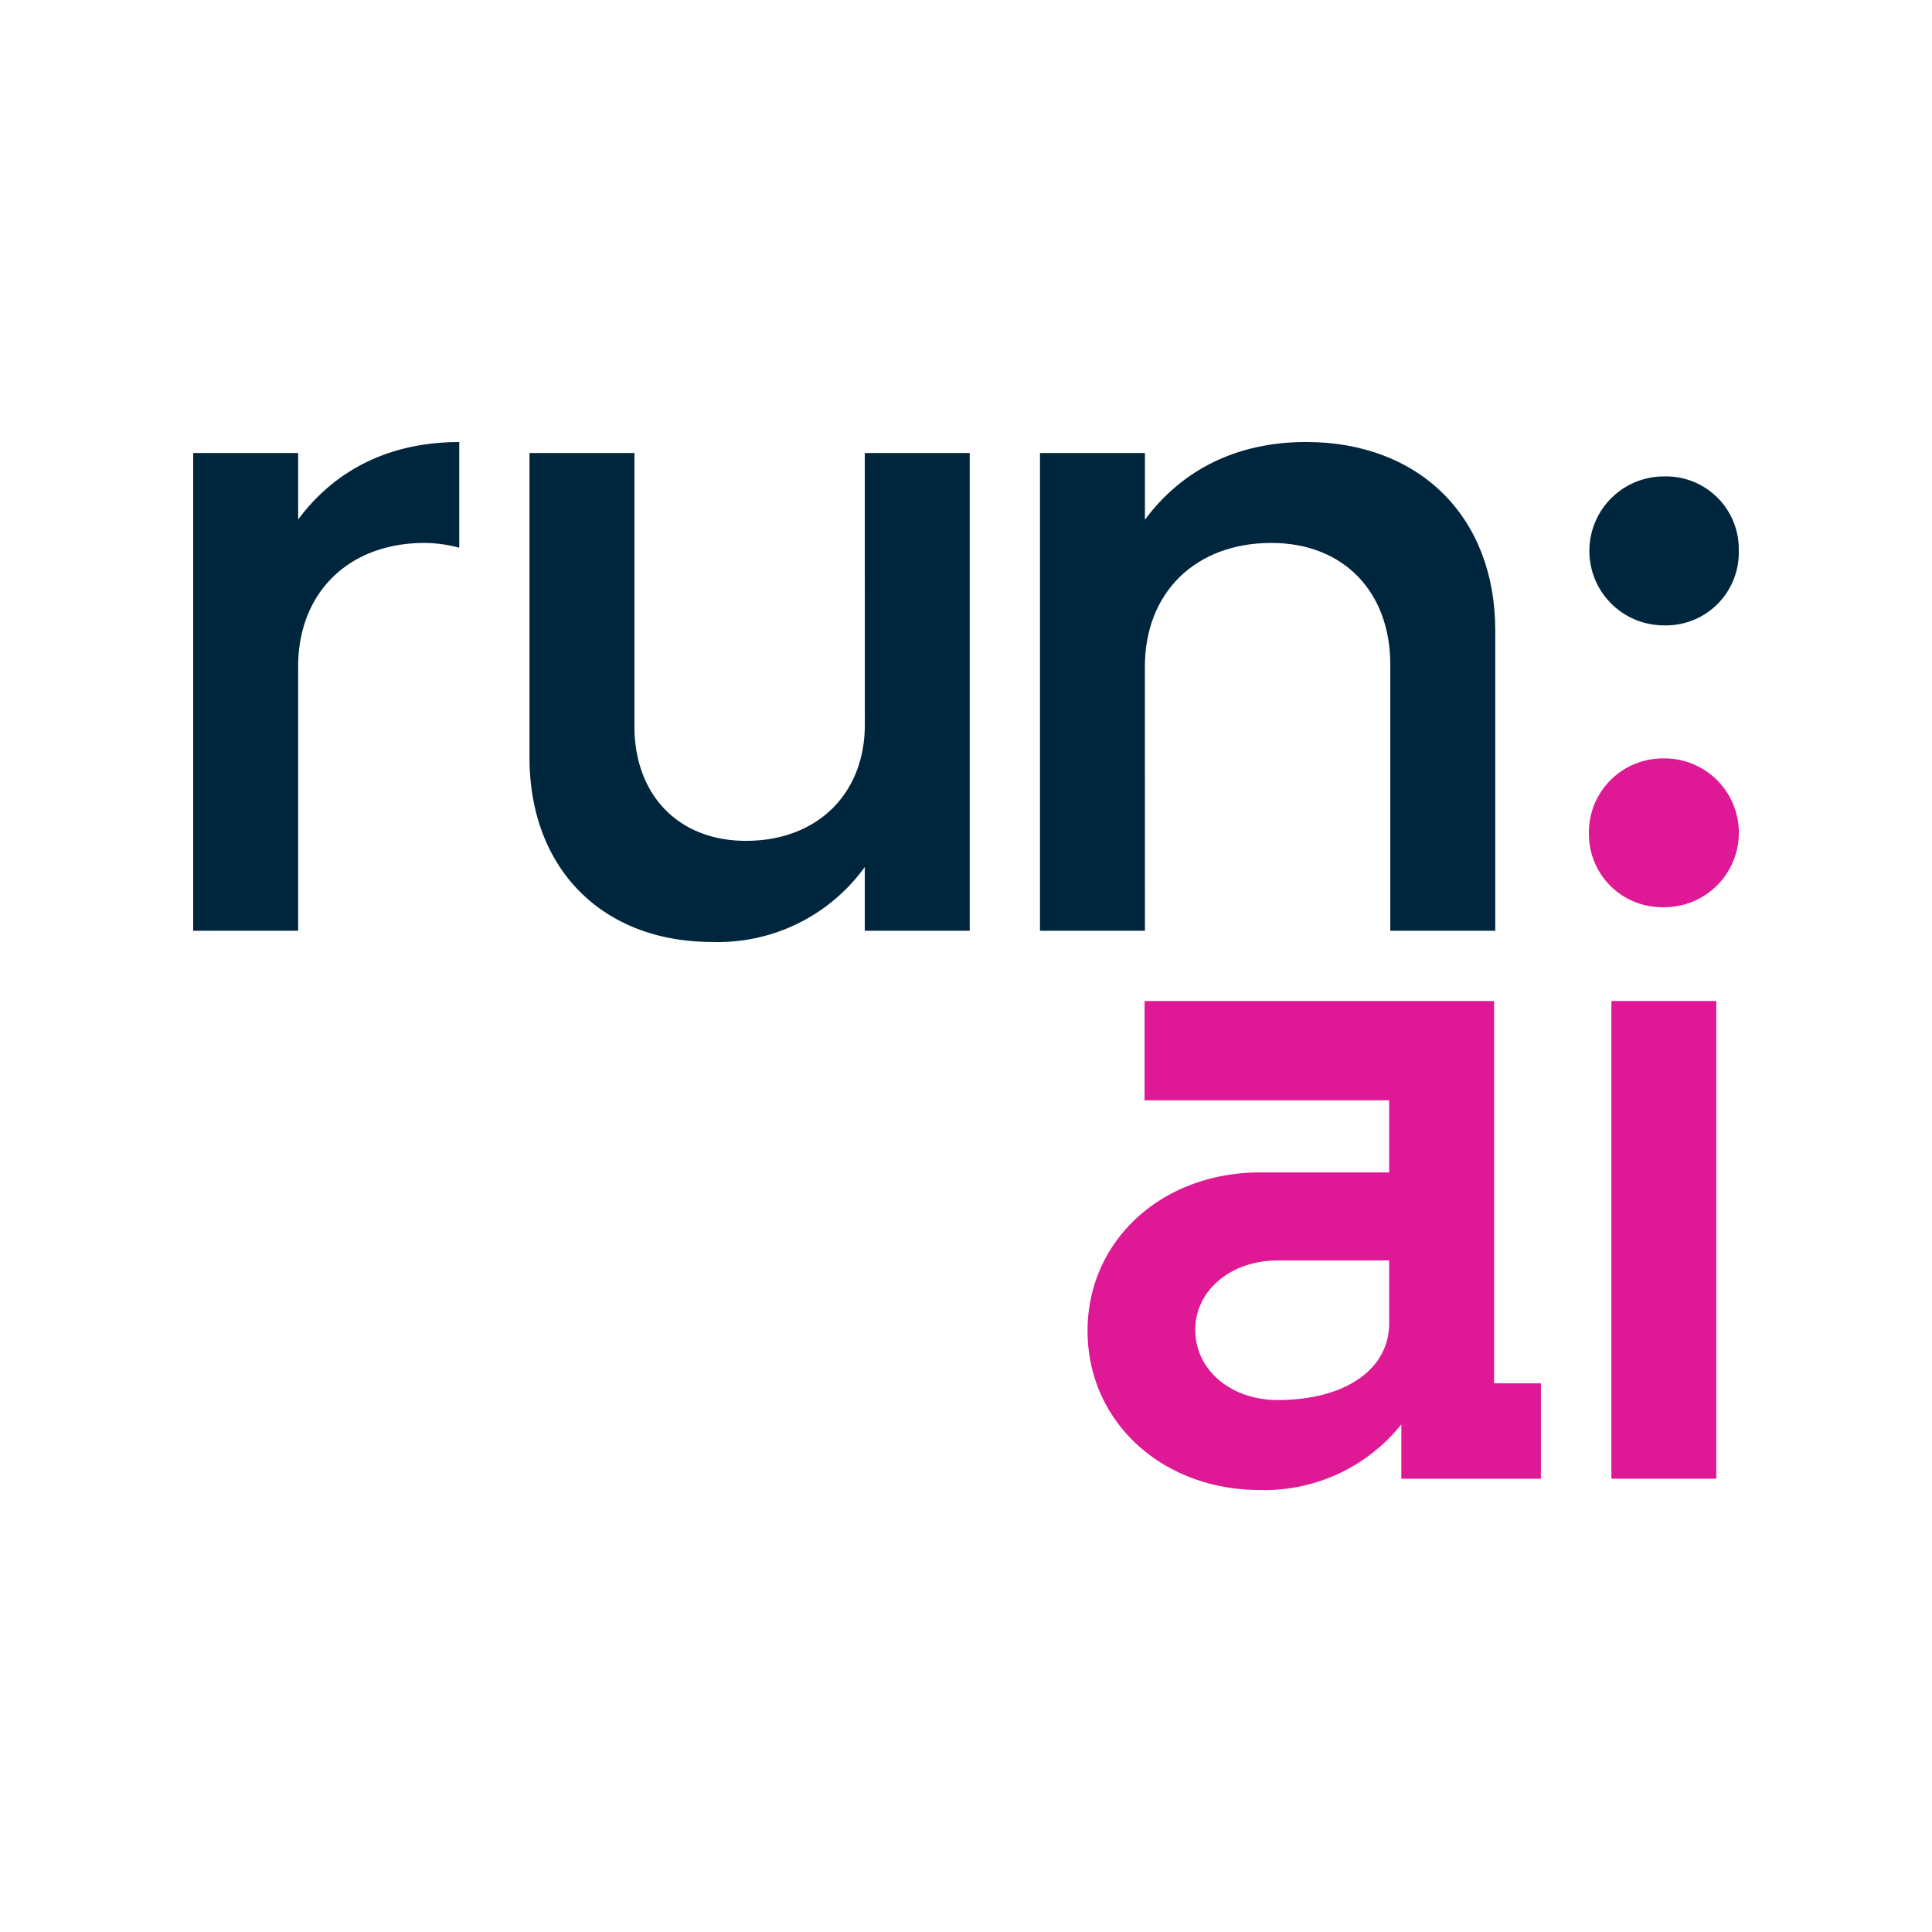 <svg xmlns="http://www.w3.org/2000/svg" viewBox="0 0 200 200"><title>cutom_landscape</title><path d="M89.527,75.019c0,7.175-4.938,12.024-12.31,12.024-6.982,0-11.54-4.75-11.54-11.851V46.897H54.813V78.411c0,11.54,7.565,19.1,18.908,19.1A18.738,18.738,0,0,0,89.522,89.754v6.597H100.386V46.897H89.522Z" fill="#00263e"/><path d="M118.518,69.004c0-7.659,5.239-12.799,13.091-12.799,7.466,0,12.315,5.042,12.315,12.607V96.351h10.864V65.241c0-11.733-7.851-19.485-19.584-19.485-7.081,0-12.799,2.81-16.681,8.044V46.897H107.66V96.351h10.864Z" fill="#00263e"/><path d="M30.864,53.78v-6.884H20V96.351H30.864V69.004c0-7.659,5.234-12.799,13.091-12.799a14.286,14.286,0,0,1,3.585.494V45.761C40.463,45.761,34.745,48.546,30.864,53.78Z" fill="#00263e"/><path d="M154.67,103.624H118.484v10.281H143.806v7.466H130.424c-10.177,0-17.841,7.081-17.841,16.389,0,9.382,7.664,16.483,17.841,16.483a18.113,18.113,0,0,0,14.641-6.79v5.624h14.449v-9.876h-4.844ZM143.806,136.981c0,4.844-4.652,7.95-11.54,7.95-4.844,0-8.533-3.106-8.533-7.274,0-4.074,3.689-7.175,8.533-7.175H143.806Z" fill="#df1995"/><path d="M172.239,78.51a7.659,7.659,0,0,0-7.757,7.559q-.001.092-0.0.184a7.575,7.575,0,0,0,7.488,7.661q.135.002.269-.002a7.703,7.703,0,0,0,.304-15.402Q172.391,78.507,172.239,78.51Z" fill="#df1995"/><path d="M172.239,64.738a7.54,7.54,0,0,0,7.758-7.317q.006-.22,0-.441a7.522,7.522,0,0,0-7.758-7.659,7.708,7.708,0,0,0,0,15.416Z" fill="#00263e"/><rect x="166.812" y="103.625" width="10.859" height="49.449" fill="#df1995"/></svg>